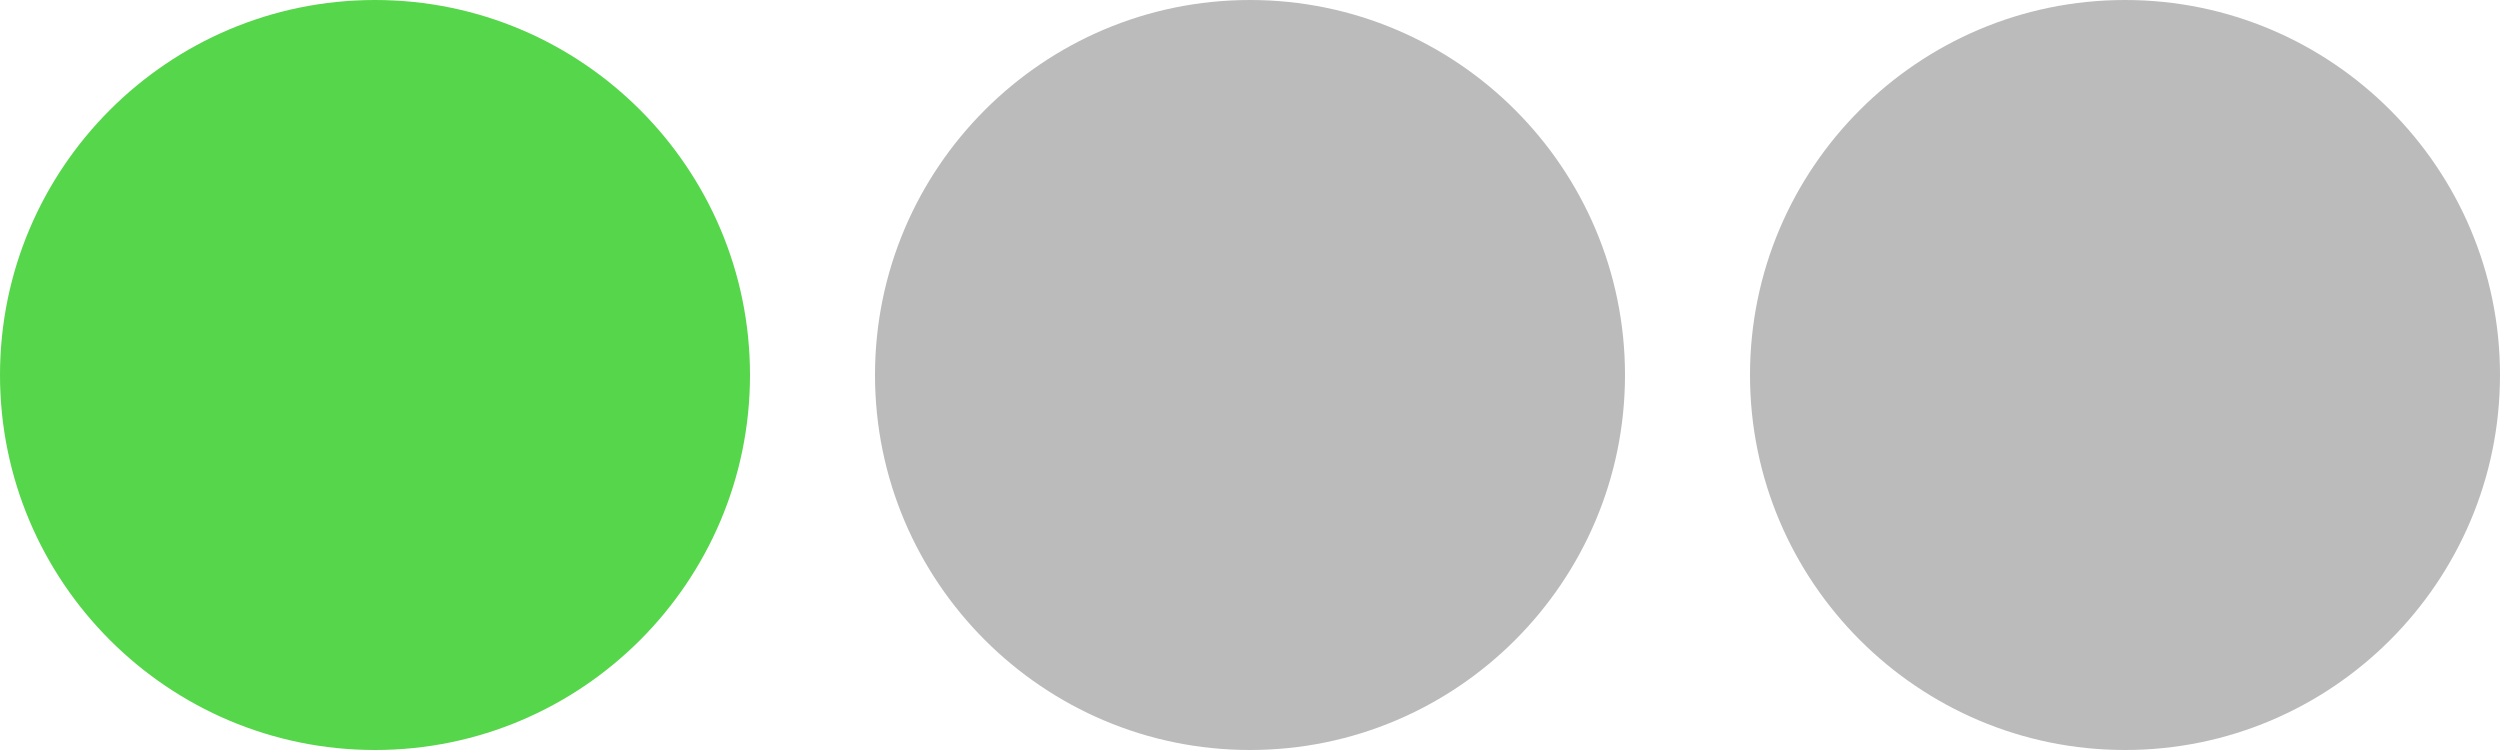 <?xml version="1.0" encoding="UTF-8" standalone="no"?>
<!DOCTYPE svg PUBLIC "-//W3C//DTD SVG 1.1//EN" "http://www.w3.org/Graphics/SVG/1.1/DTD/svg11.dtd">
<svg version="1.1" xmlns="http://www.w3.org/2000/svg" xmlns:xlink="http://www.w3.org/1999/xlink" preserveAspectRatio="xMidYMid meet" viewBox="0 0 40 12" width="40" height="12"><defs><path d="M12 6C12 9.31 9.31 12 6 12C2.69 12 0 9.31 0 6C0 2.69 2.69 0 6 0C9.31 0 12 2.69 12 6Z" id="adTg1lEs"></path><path d="M26 6C26 9.31 23.31 12 20 12C16.69 12 14 9.31 14 6C14 2.69 16.69 0 20 0C23.31 0 26 2.69 26 6Z" id="bSb0XroCu"></path><path d="M40 6C40 9.31 37.31 12 34 12C30.69 12 28 9.31 28 6C28 2.69 30.69 0 34 0C37.31 0 40 2.69 40 6Z" id="dw34ZCHru"></path></defs><g><g><g><use xlink:href="#adTg1lEs" opacity="1" fill="#56d64a" fill-opacity="1"></use></g><g><use xlink:href="#bSb0XroCu" opacity="1" fill="#bbbbbb" fill-opacity="1"></use></g><g><use xlink:href="#dw34ZCHru" opacity="1" fill="#bbbbbb" fill-opacity="1"></use></g></g></g></svg>